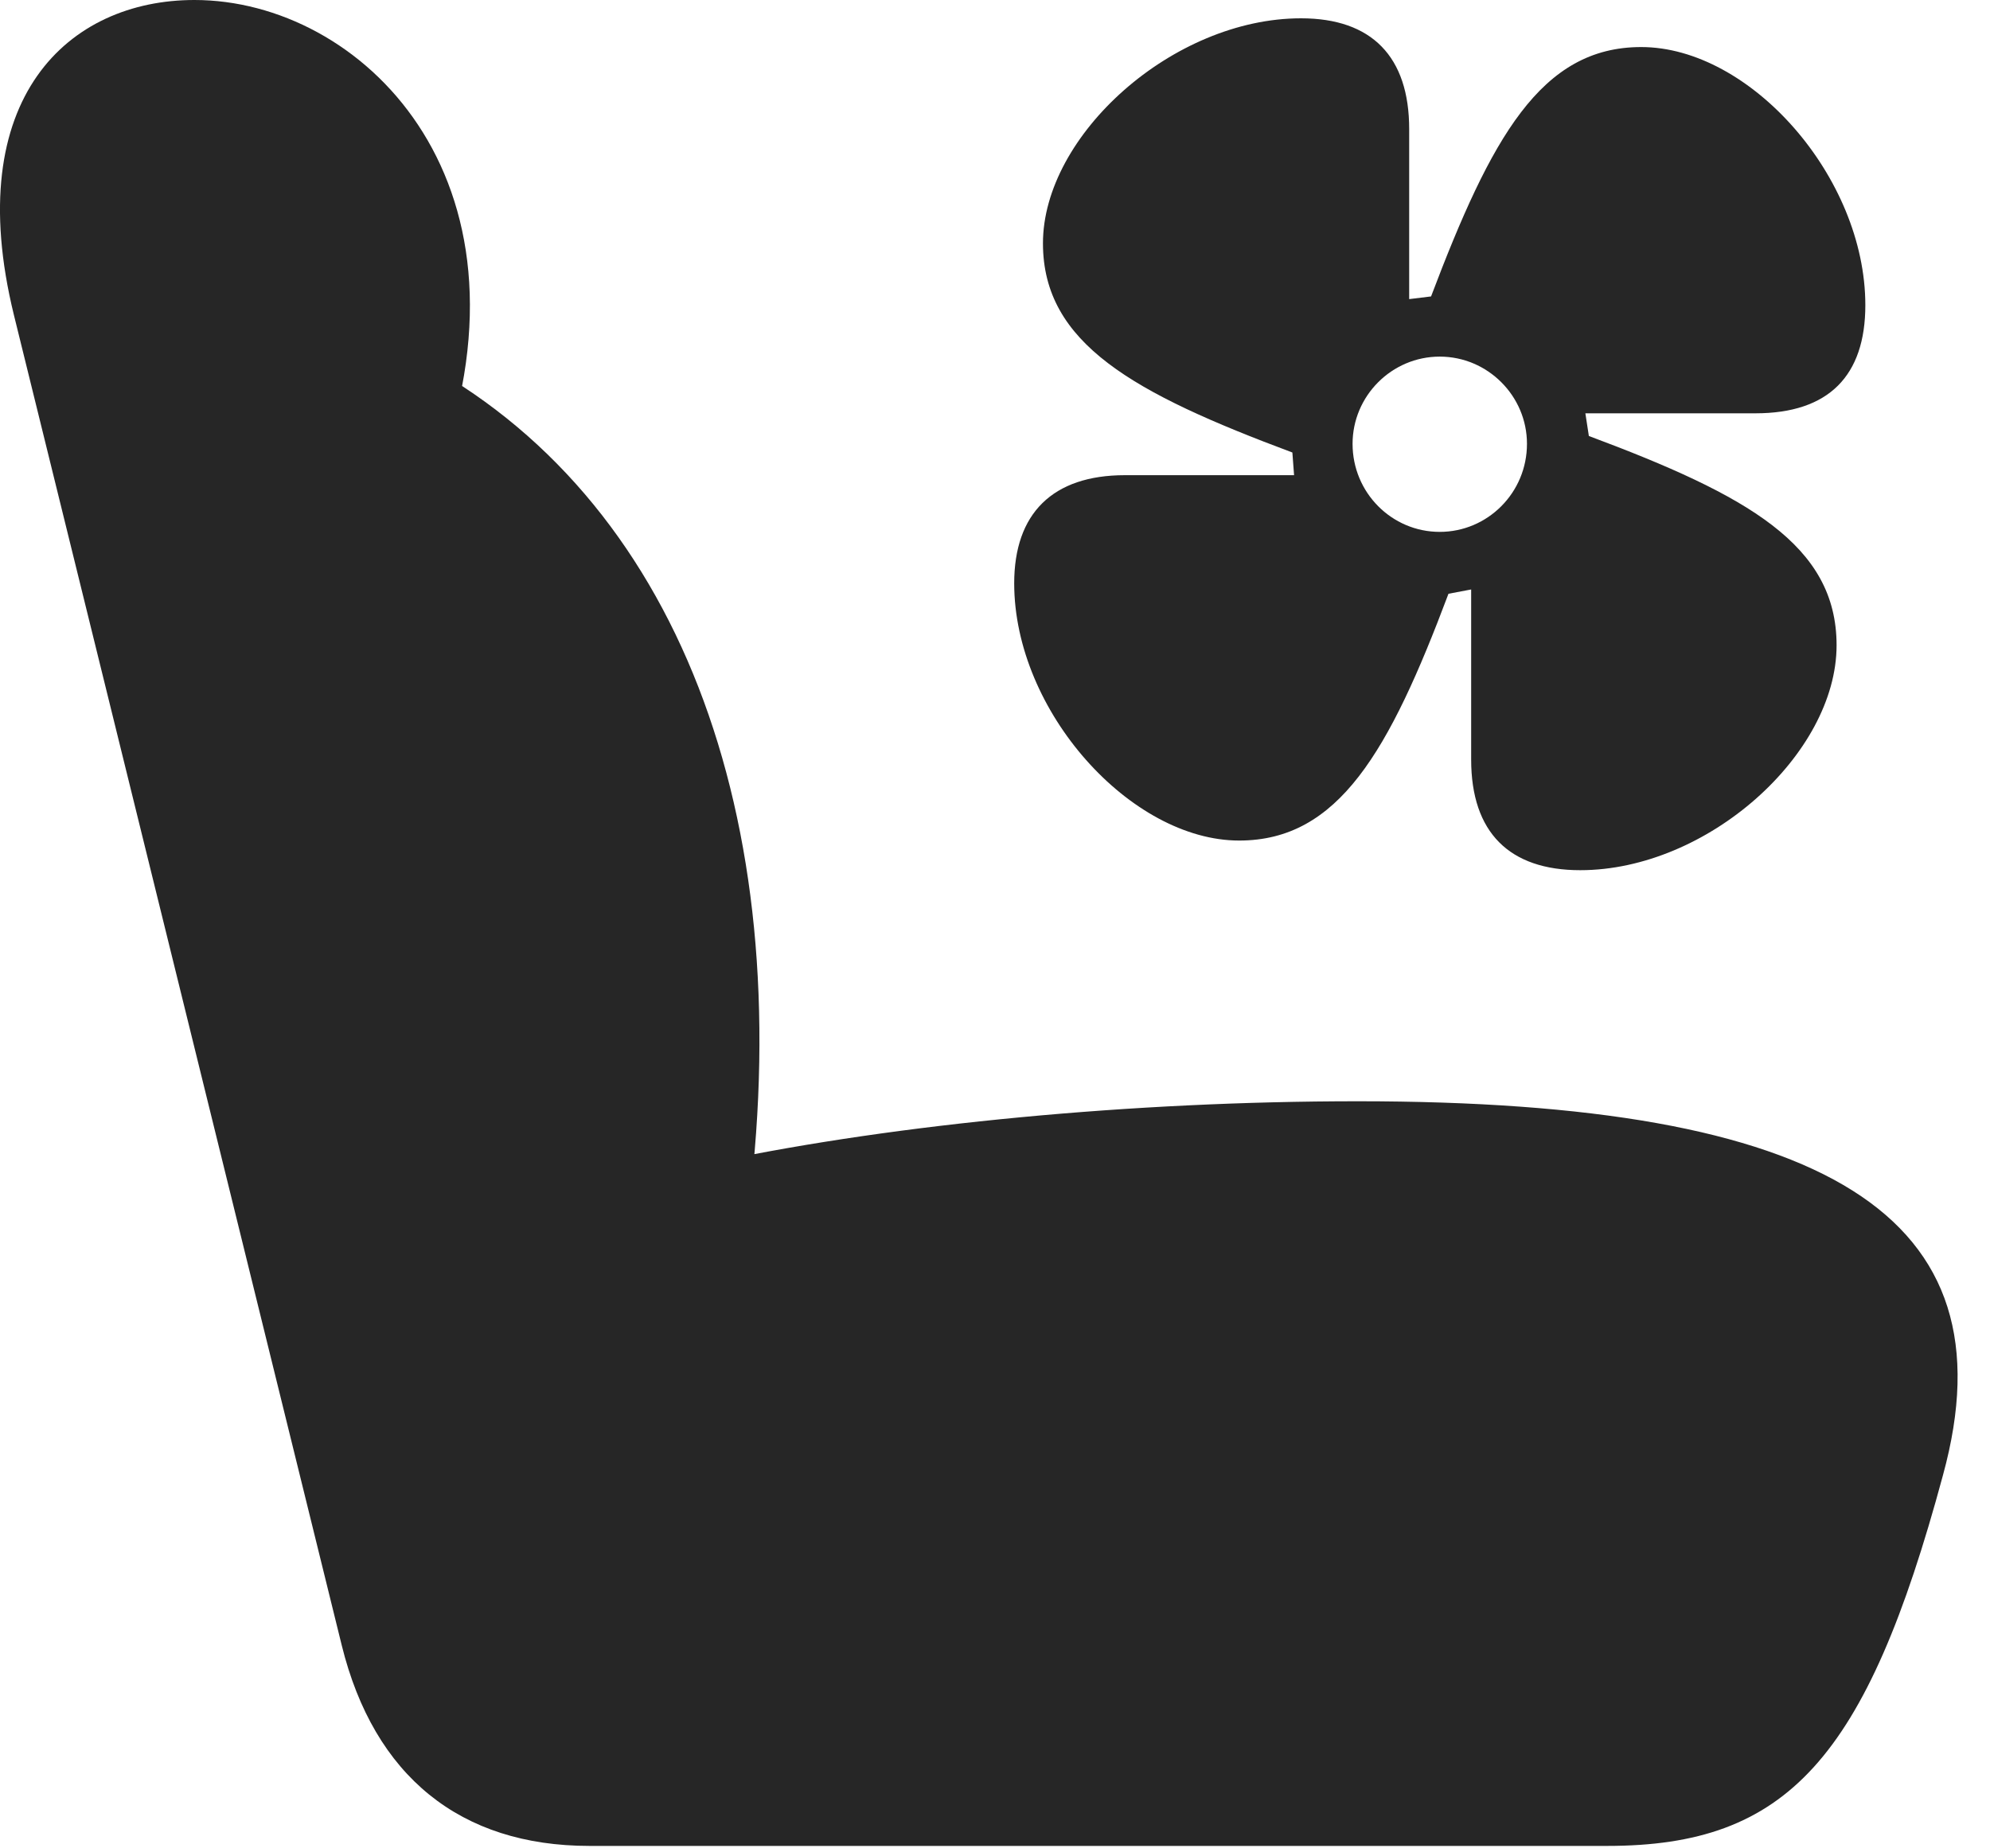 <?xml version="1.0" encoding="UTF-8"?>
<!--Generator: Apple Native CoreSVG 326-->
<!DOCTYPE svg
PUBLIC "-//W3C//DTD SVG 1.1//EN"
       "http://www.w3.org/Graphics/SVG/1.1/DTD/svg11.dtd">
<svg version="1.1" xmlns="http://www.w3.org/2000/svg" xmlns:xlink="http://www.w3.org/1999/xlink" viewBox="0 0 22.284 20.693">
 <g>
  <rect height="20.693" opacity="0" width="22.284" x="0" y="0"/>
  <path d="M21.757 16.523C22.558 13.604 20.439 12.334 15.204 12.334C12.675 12.334 10.048 12.588 8.036 13.008L8.388 13.496C8.925 9.131 7.587 5.557 4.648 4.014L4.931 5.215C6.073 1.992 4.042 0 2.177 0C0.771 0-0.44 1.094 0.155 3.525L3.827 18.428C4.189 19.893 5.155 20.674 6.601 20.674L17.997 20.674C20.009 20.674 20.898 19.707 21.757 16.523Z" fill="black" fill-opacity="0.85"/>
  <path d="M11.357 6.533C11.357 7.969 12.665 9.414 13.876 9.414C14.989 9.414 15.556 8.418 16.22 6.65L16.474 6.602L16.474 8.506C16.474 9.326 16.904 9.746 17.695 9.746C19.12 9.746 20.566 8.447 20.566 7.227C20.566 6.104 19.57 5.547 17.792 4.883L17.753 4.629L19.657 4.629C20.478 4.629 20.888 4.209 20.888 3.418C20.888 1.982 19.599 0.527 18.378 0.527C17.255 0.527 16.698 1.543 16.025 3.32L15.78 3.35L15.78 1.445C15.78 0.635 15.361 0.205 14.569 0.205C13.134 0.205 11.679 1.514 11.679 2.725C11.679 3.848 12.694 4.404 14.472 5.068L14.491 5.322L12.597 5.322C11.786 5.322 11.357 5.752 11.357 6.533ZM16.122 5.957C15.585 5.957 15.146 5.518 15.146 4.971C15.146 4.434 15.585 3.994 16.122 3.994C16.659 3.994 17.099 4.434 17.099 4.971C17.099 5.518 16.659 5.957 16.122 5.957Z" fill="black" fill-opacity="0.85"/>
 </g>
</svg>
